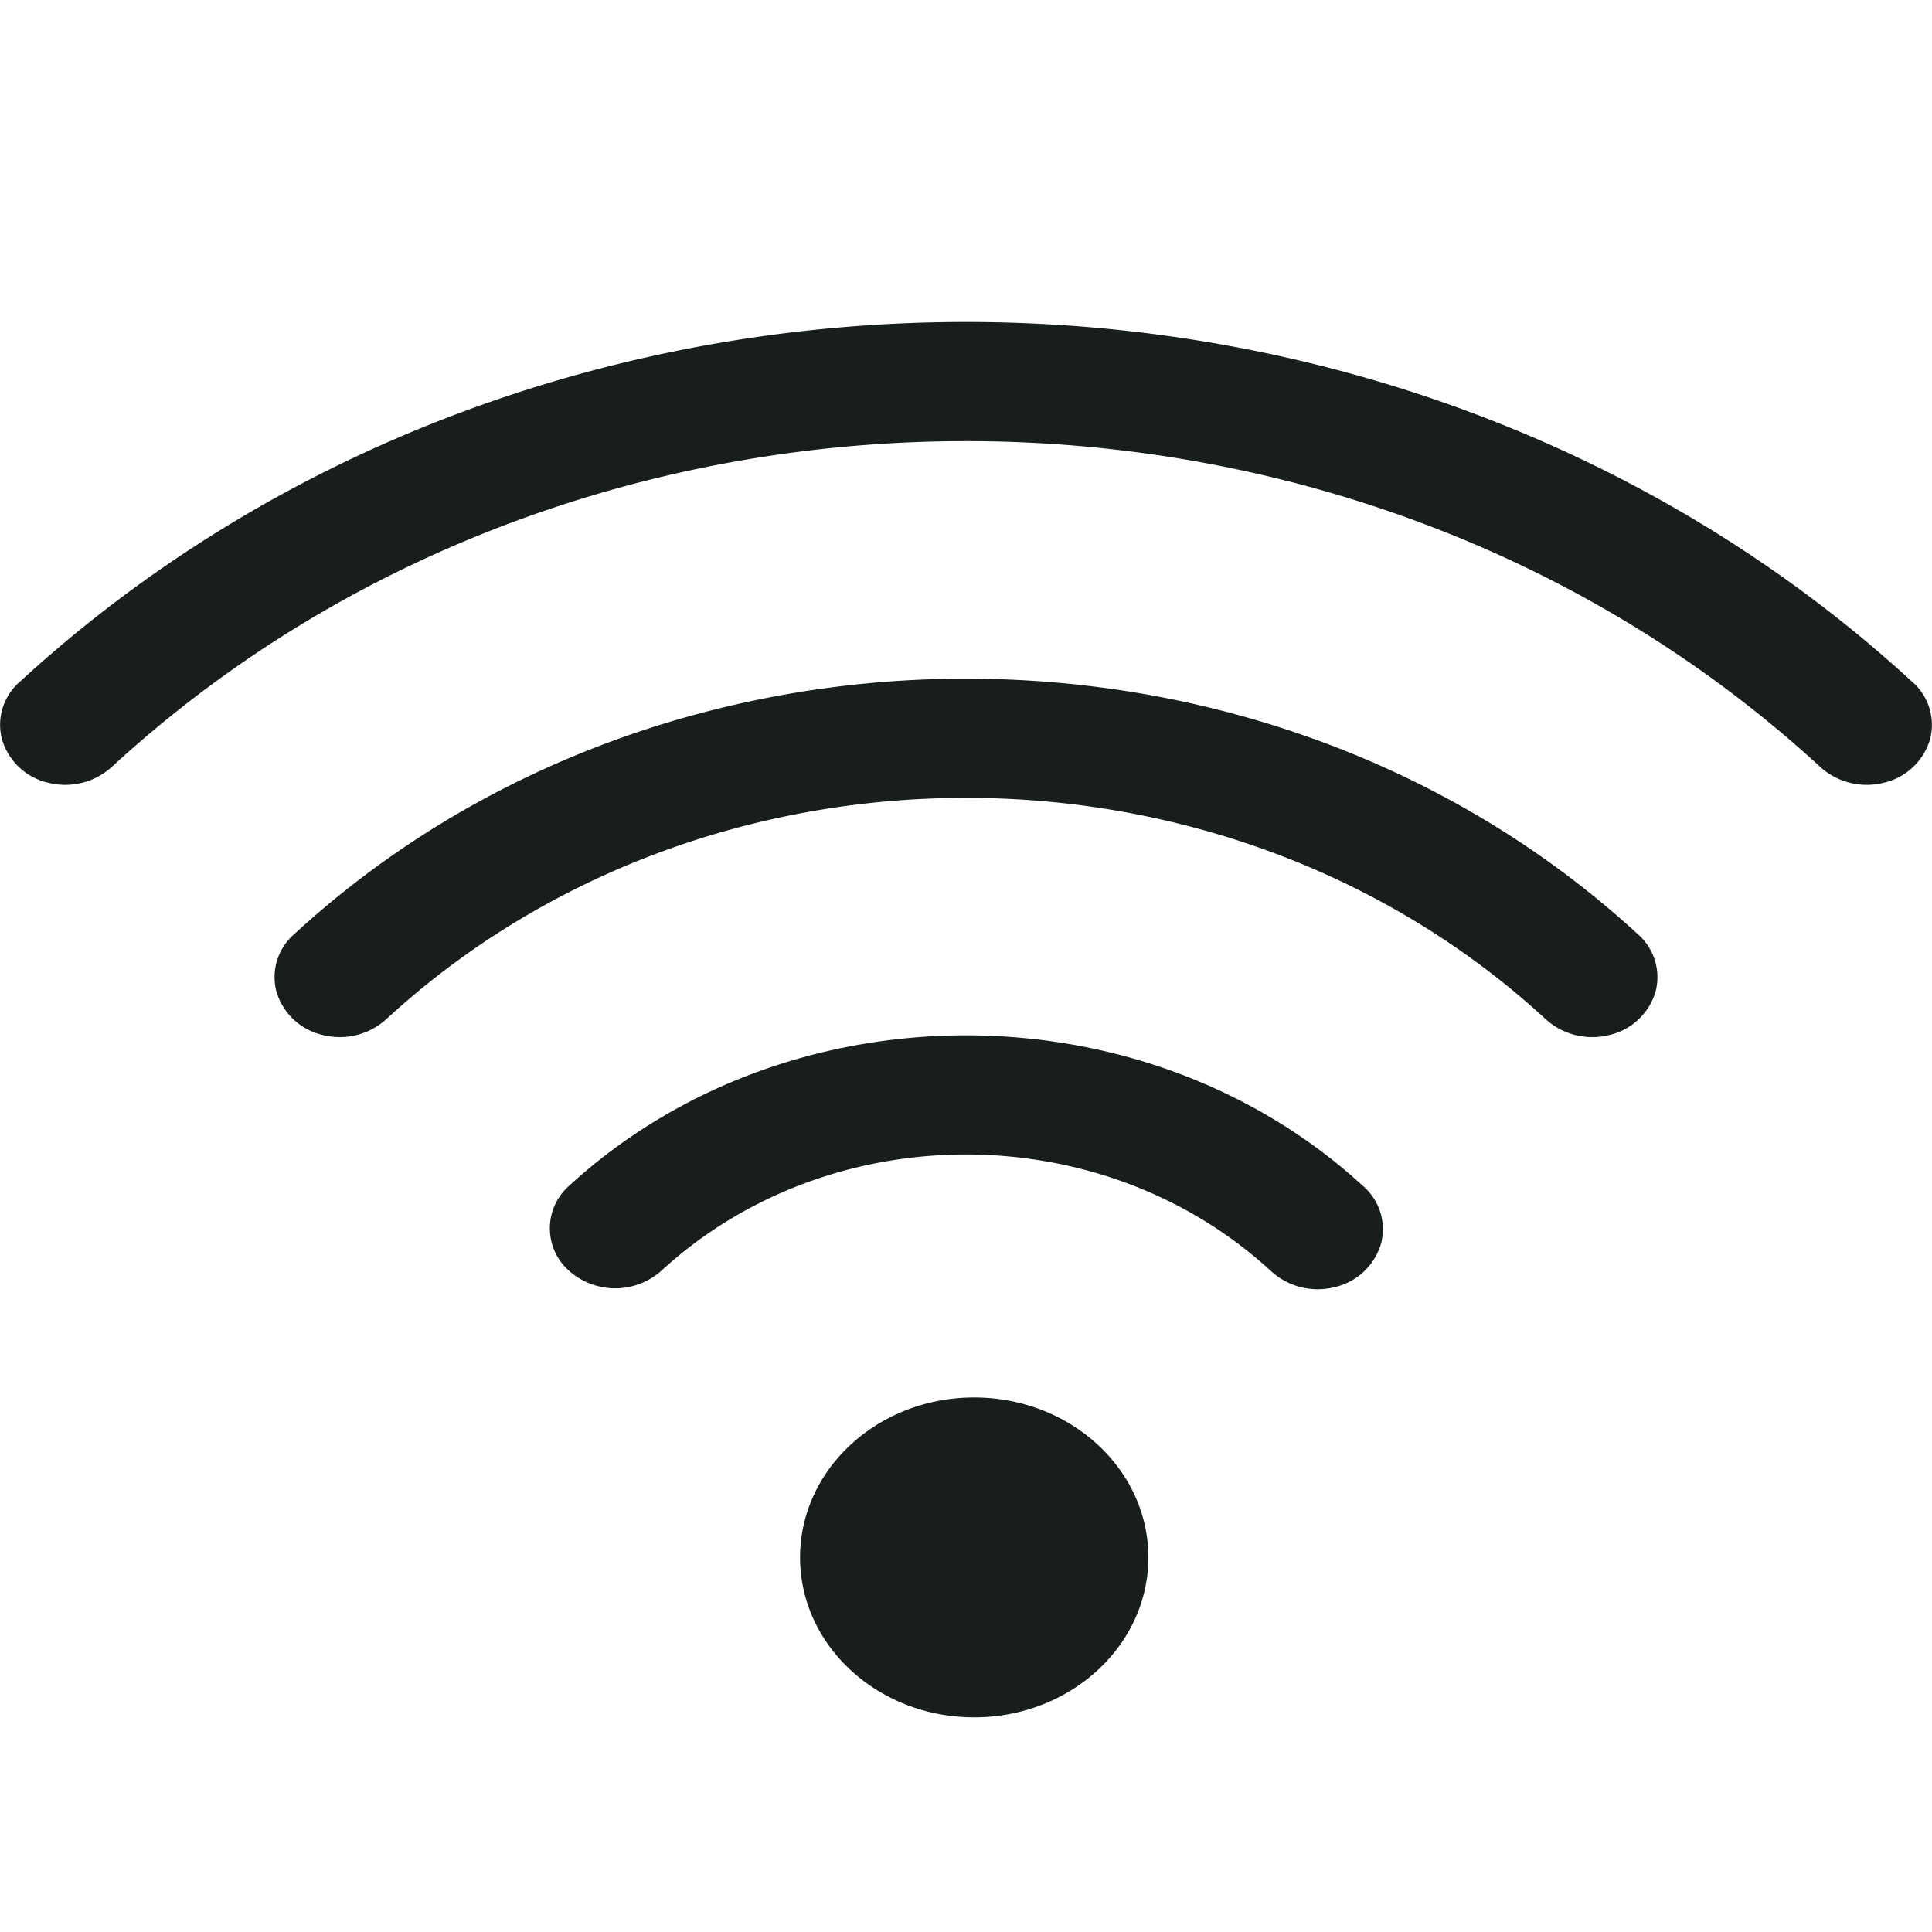 <svg xmlns="http://www.w3.org/2000/svg" fill="currentColor" viewBox="0 0 18 18">
  <path fill="#181D1E" fill-rule="evenodd" d="M.187 6.35C2.618 4.117 5.809 3 9 3c3.19 0 6.382 1.117 8.813 3.35a.53.53 0 0 1 .167.544.586.586 0 0 1-.435.4.645.645 0 0 1-.592-.154C12.556 3.1 5.444 3.1 1.047 7.14a.645.645 0 0 1-.592.154.586.586 0 0 1-.435-.4.53.53 0 0 1 .167-.544ZM2.745 8.7C4.469 7.115 6.735 6.323 9 6.323c2.265 0 4.53.792 6.255 2.377a.53.53 0 0 1 .168.544.586.586 0 0 1-.435.4.645.645 0 0 1-.593-.154c-2.984-2.742-7.806-2.742-10.79 0a.645.645 0 0 1-.592.154.586.586 0 0 1-.436-.4.53.53 0 0 1 .168-.544ZM9 9.646c-1.34 0-2.68.467-3.699 1.403a.527.527 0 0 0 0 .79.647.647 0 0 0 .861 0c1.573-1.444 4.103-1.444 5.676 0a.644.644 0 0 0 .592.154.586.586 0 0 0 .435-.4.53.53 0 0 0-.167-.544C11.679 10.113 10.339 9.646 9 9.646ZM7.454 14.51c0-.823.727-1.49 1.622-1.49.896 0 1.623.667 1.623 1.49S9.972 16 9.076 16c-.895 0-1.622-.667-1.622-1.49Z" clip-rule="evenodd"/>
</svg>
